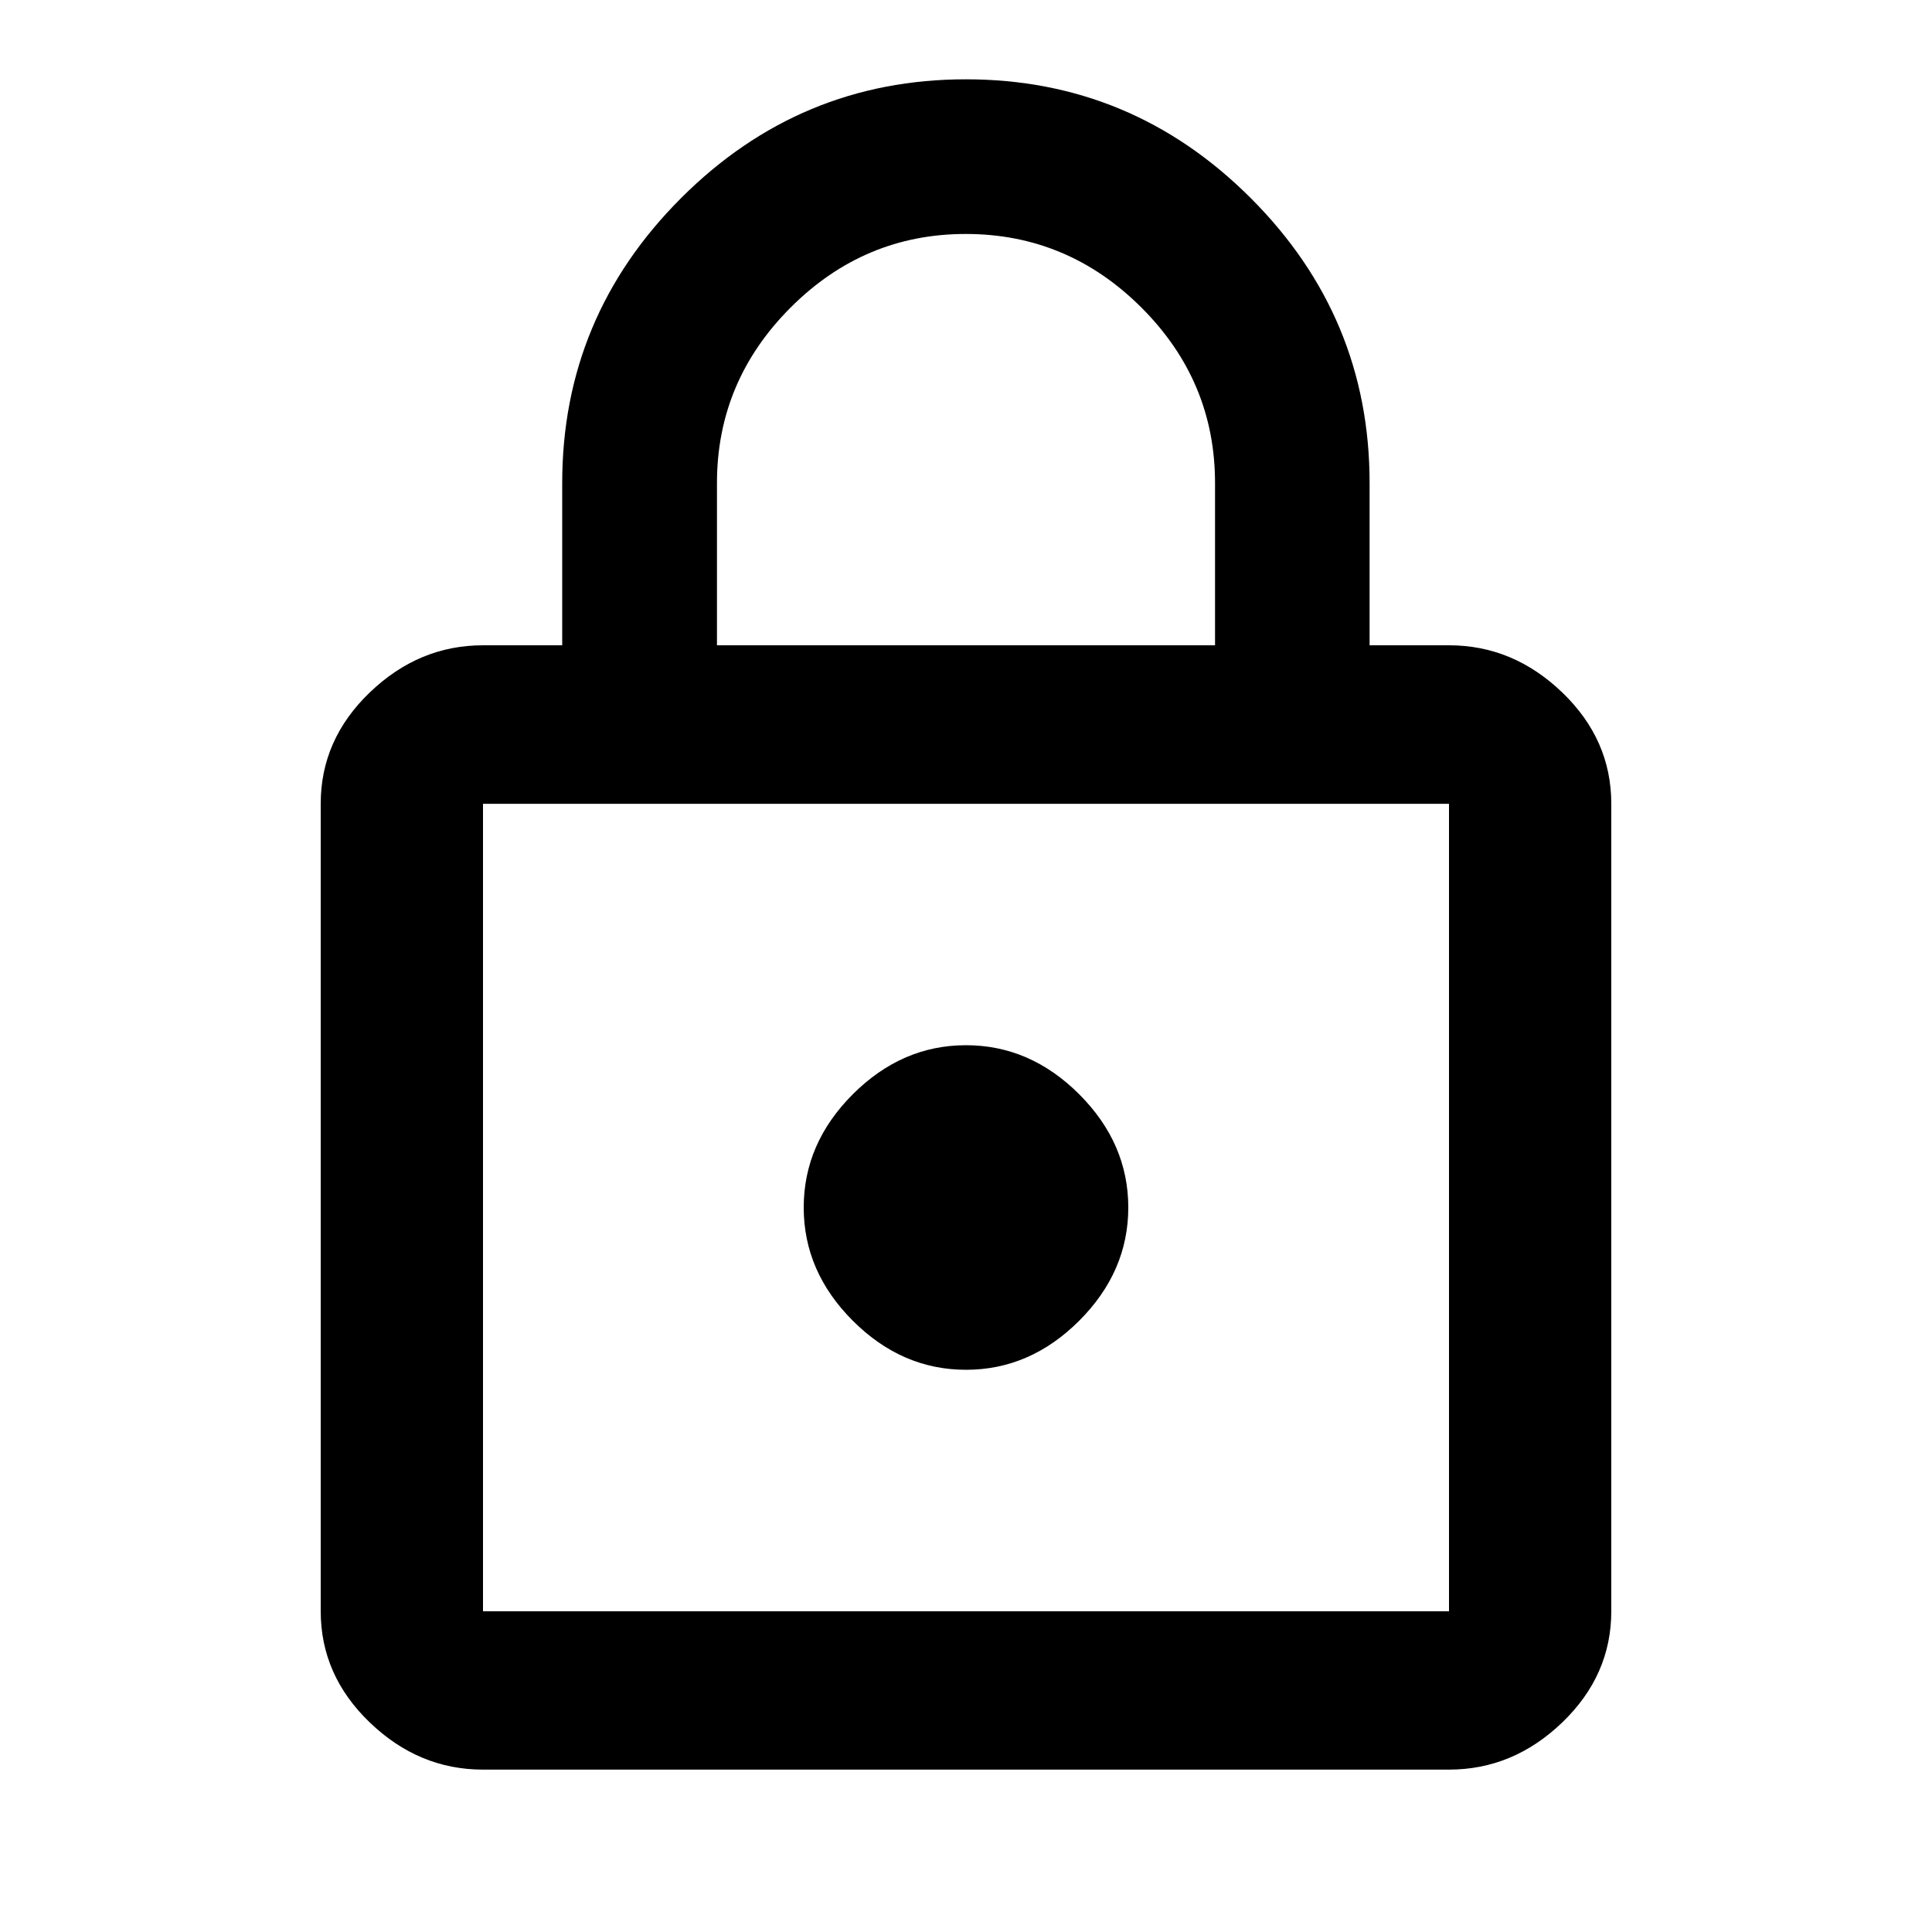 <!-- Generated by IcoMoon.io -->
<svg version="1.1" xmlns="http://www.w3.org/2000/svg" width="20" height="20" viewBox="0 0 20 20">
<title>lock_outline</title>
<path d="M15 16.68v-8.359h-10v8.359h10zM7.422 5v1.68h5.156v-1.68q0-1.055-0.762-1.816t-1.816-0.762-1.816 0.762-0.762 1.816zM15 6.68q0.664 0 1.172 0.488t0.508 1.152v8.359q0 0.664-0.508 1.152t-1.172 0.488h-10q-0.664 0-1.172-0.488t-0.508-1.152v-8.359q0-0.664 0.508-1.152t1.172-0.488h0.82v-1.68q0-1.719 1.23-2.949t2.949-1.23 2.949 1.23 1.23 2.949v1.68h0.82zM10 14.18q-0.664 0-1.172-0.508t-0.508-1.172 0.508-1.172 1.172-0.508 1.172 0.508 0.508 1.172-0.508 1.172-1.172 0.508z"></path>
</svg>
